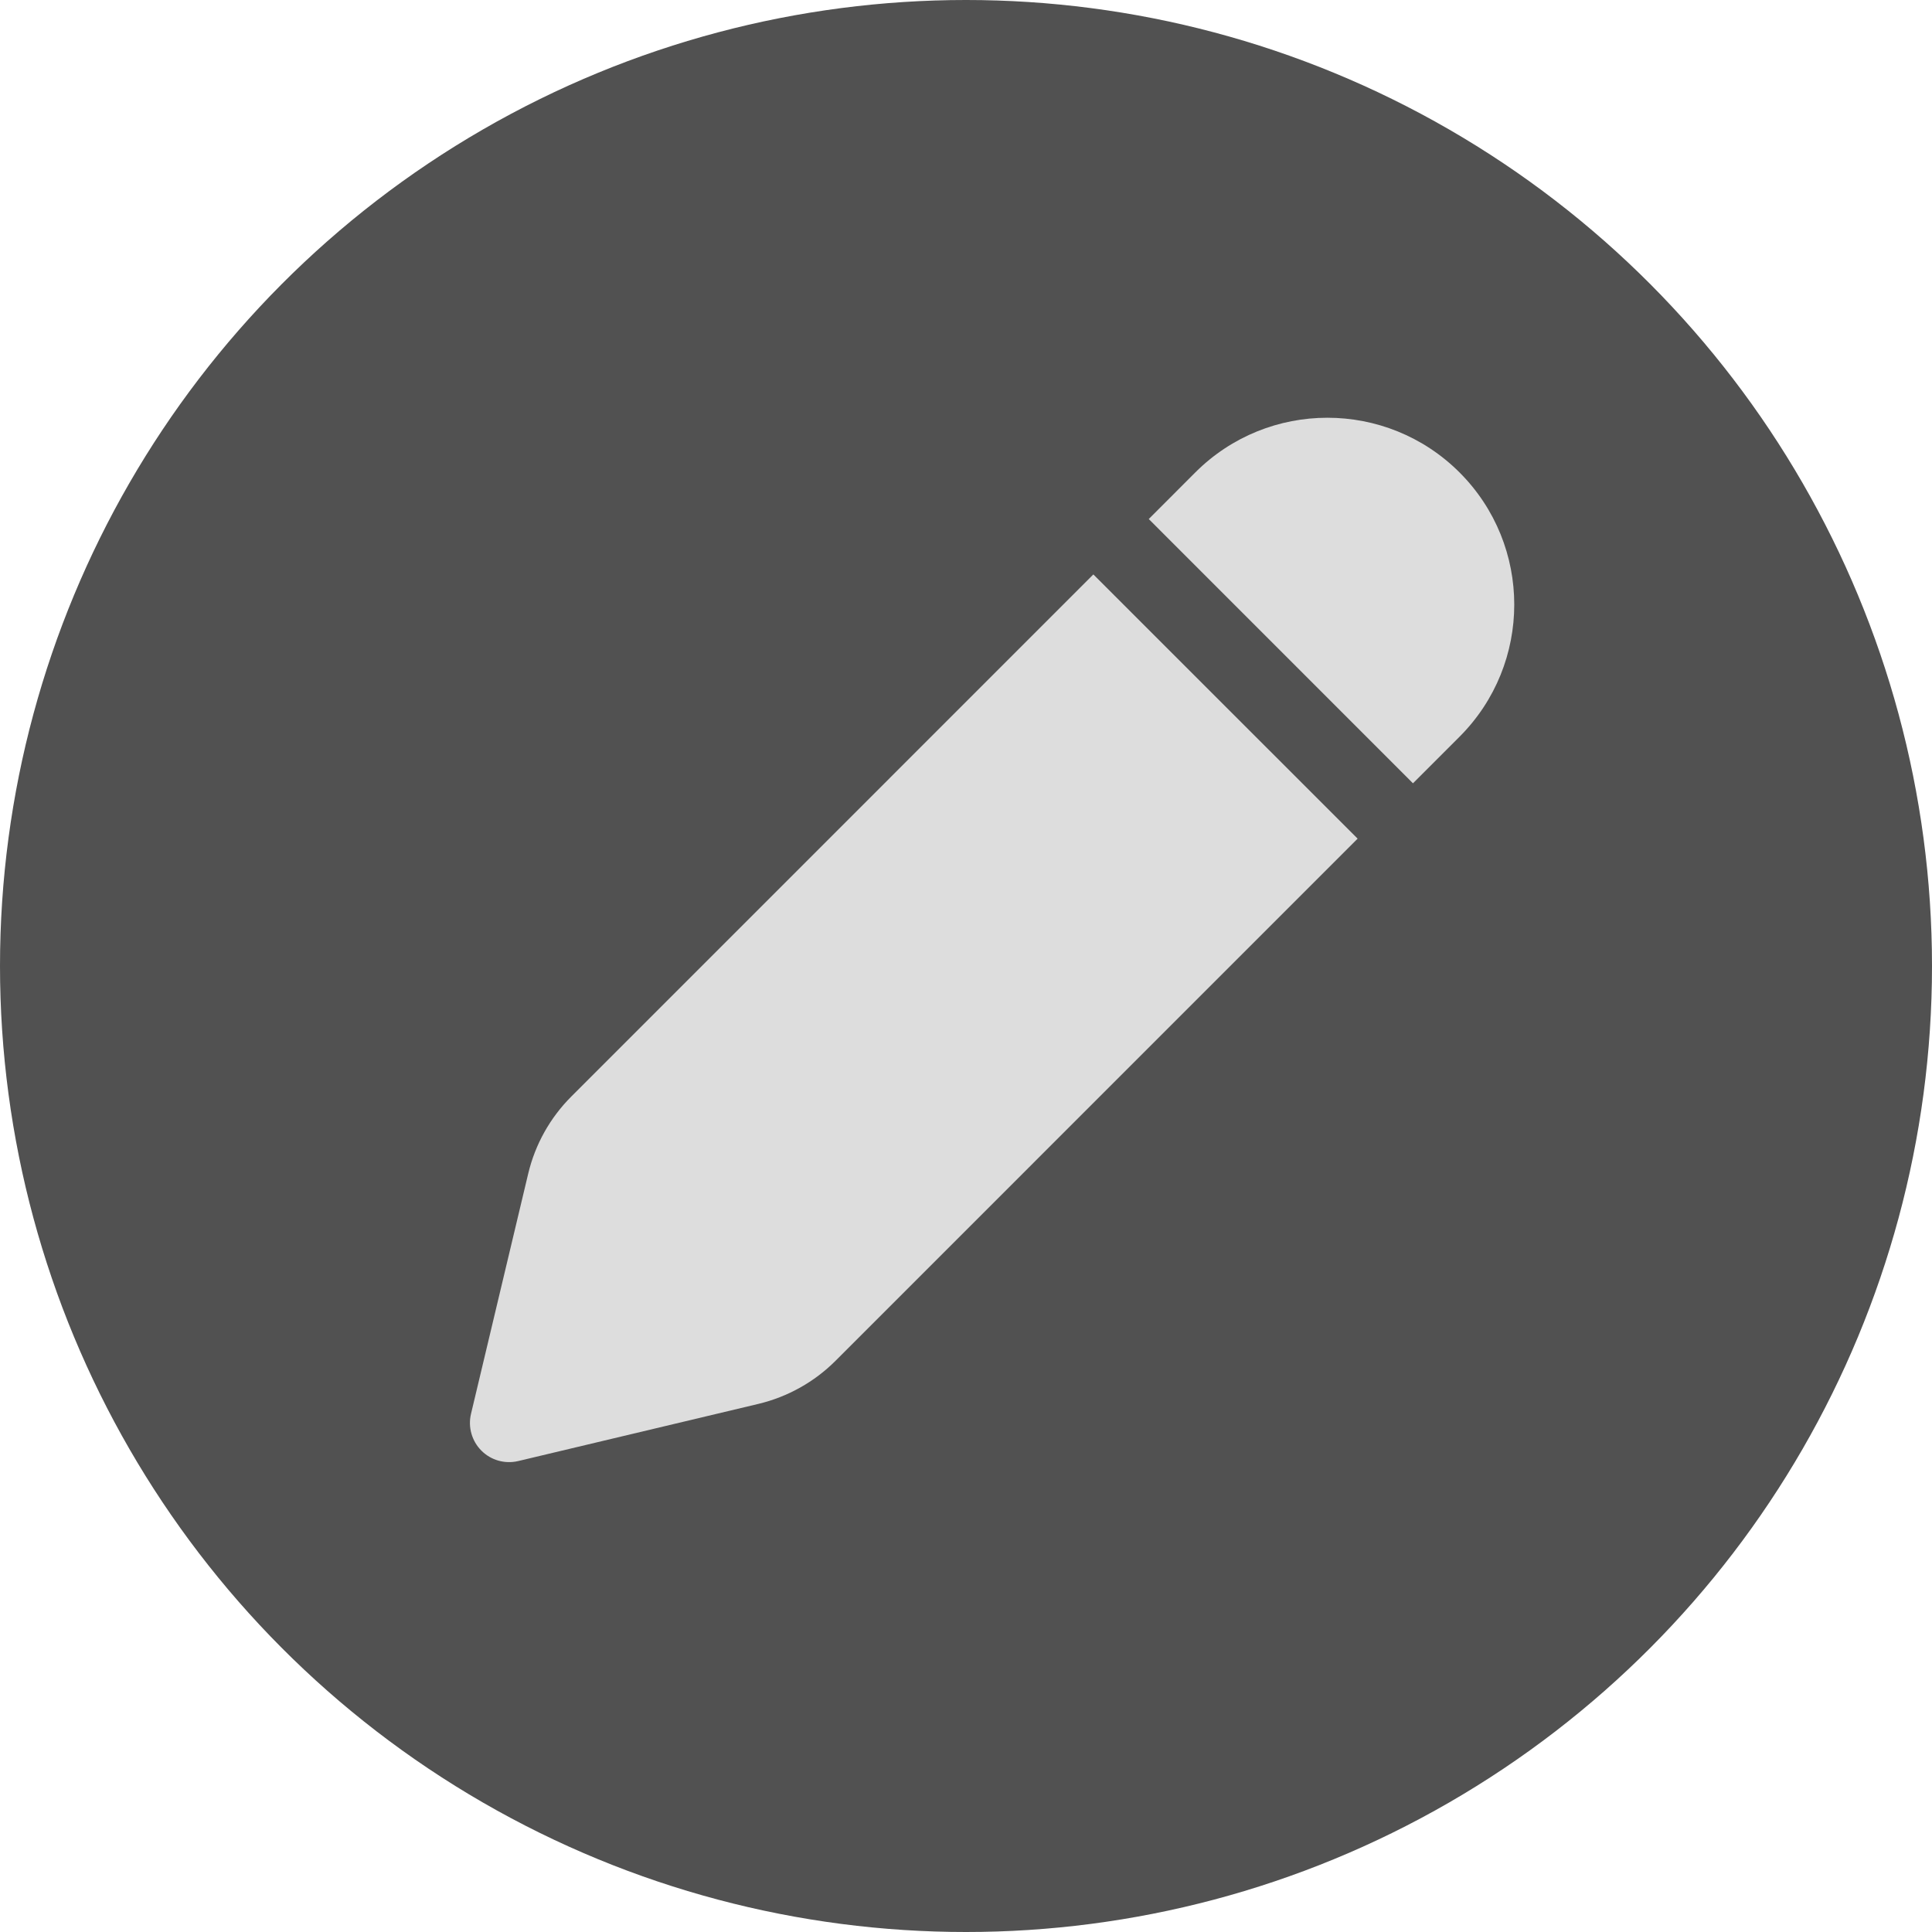 <svg width="37" height="37" viewBox="0 0 37 37" fill="none" xmlns="http://www.w3.org/2000/svg">
<circle cx="18.5" cy="18.5" r="18.5" fill="#515151"/>
<path d="M22.891 9.048C24.288 7.651 26.554 7.651 27.952 9.048C29.349 10.445 29.349 12.711 27.952 14.109L27.06 15.001L22 9.94L22.891 9.048ZM20.939 11.001L10.941 21C10.535 21.406 10.249 21.917 10.116 22.476L9.02 27.078C8.96 27.331 9.036 27.598 9.22 27.782C9.404 27.966 9.67 28.041 9.924 27.981L14.525 26.886C15.084 26.752 15.595 26.467 16.002 26.06L26 16.061L20.939 11.001Z" fill="#DDDDDD"/>
</svg>
